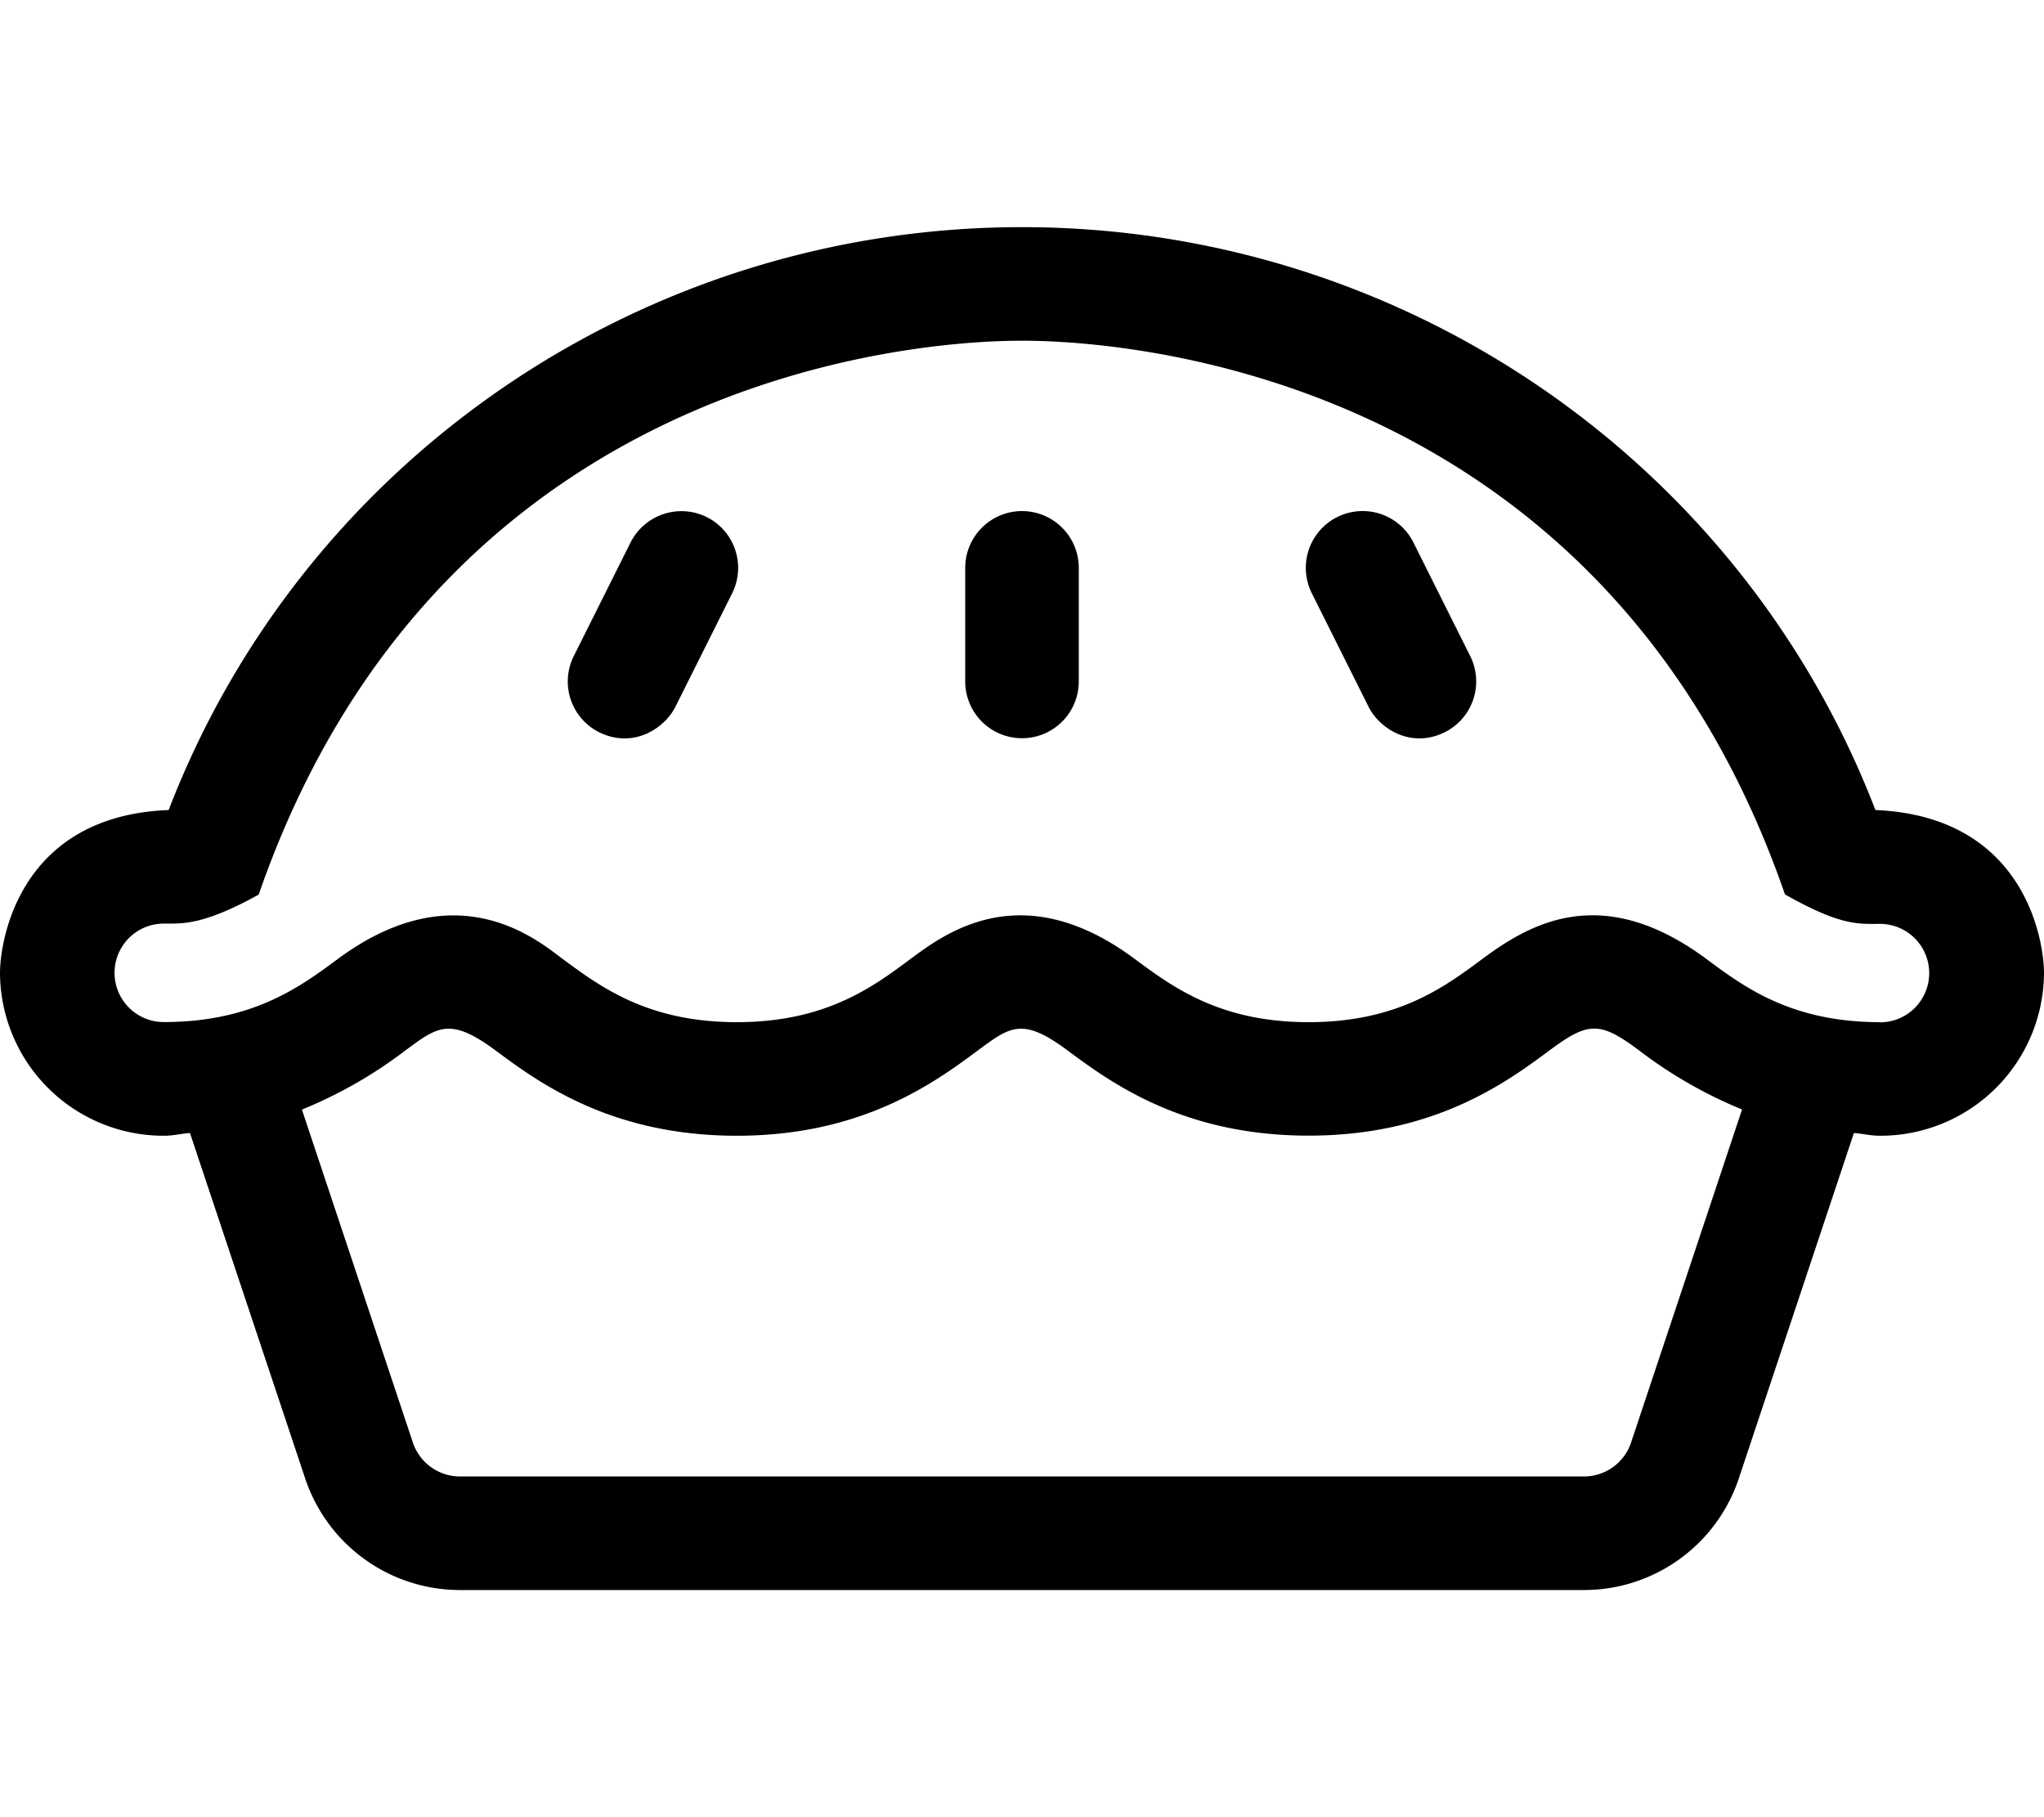 <svg aria-hidden="true" focusable="false" data-prefix="fal" data-icon="pie" role="img" xmlns="http://www.w3.org/2000/svg" viewBox="0 0 576 512" class="svg-inline--fa fa-pie fa-w-18 fa-3x">
<path fill="currentColor" d="M528.49 228.23C490.58 129.67 394.93 64 288 64S85.41 129.67 47.53 228.23C5 229.87 0 265.64 0 274.14A46.09 46.09 0 0 0 46.22 320c2.72 0 4.77-.6 7.32-.76L86 416.56A46 46 0 0 0 129.63 448h316.74A46 46 0 0 0 490 416.55l32.43-97.31c2.54.17 4.6.76 7.32.76A46.09 46.09 0 0 0 576 274.14c0-8.77-5.15-44.14-47.51-45.91zm-68.84 178.18a14 14 0 0 1-13.28 9.59H129.62a14 14 0 0 1-13.28-9.58l-31.26-93.79a127.07 127.07 0 0 0 29.2-16.69c9.09-6.74 12.6-9.43 25.41.06 12.12 9 32.47 24 67.94 24s55.84-15.06 68-24.08c9.07-6.71 12.51-9.4 25.21.05 12.15 9 32.46 24 67.93 24s55.81-15.06 67.94-24.06c10.88-8.07 14.12-8.2 25.12 0a126.91 126.91 0 0 0 29.08 16.69l-31.26 93.8zM529.77 288c-24.94 0-38.19-9.84-48.91-17.81-29.71-22-50.06-9.69-63.22.06C407 278.16 393.74 288 368.77 288s-38.22-9.84-48.94-17.77c-31.82-23.68-53.5-7.25-63.3 0-10.66 7.93-23.91 17.77-48.91 17.77s-38.25-9.84-49-17.77c-6.78-5-29.71-25-63.47 0-10.68 7.9-24 17.74-49 17.74a13.87 13.87 0 1 1 0-27.74c5.39 0 11.08.48 26.75-8.17C126.23 98.14 271.72 96 288 96c16 0 161.72 2 215 156 15.75 8.91 20.57 8.31 26.78 8.31a13.87 13.87 0 1 1 0 27.74zM199.16 145.69a16.07 16.07 0 0 0-21.47 7.16l-16 32a16 16 0 0 0 7.16 21.47c9.54 4.7 18.36-1 21.47-7.16l16-32a16 16 0 0 0-7.16-21.47zm199.14 7.15a16 16 0 1 0-28.63 14.31l16 32c3.1 6.17 11.93 11.86 21.47 7.16a16 16 0 0 0 7.16-21.47zM288 144a16 16 0 0 0-16 16v32a16 16 0 1 0 32 0v-32a16 16 0 0 0-16-16z" class="">
</path>
</svg>
